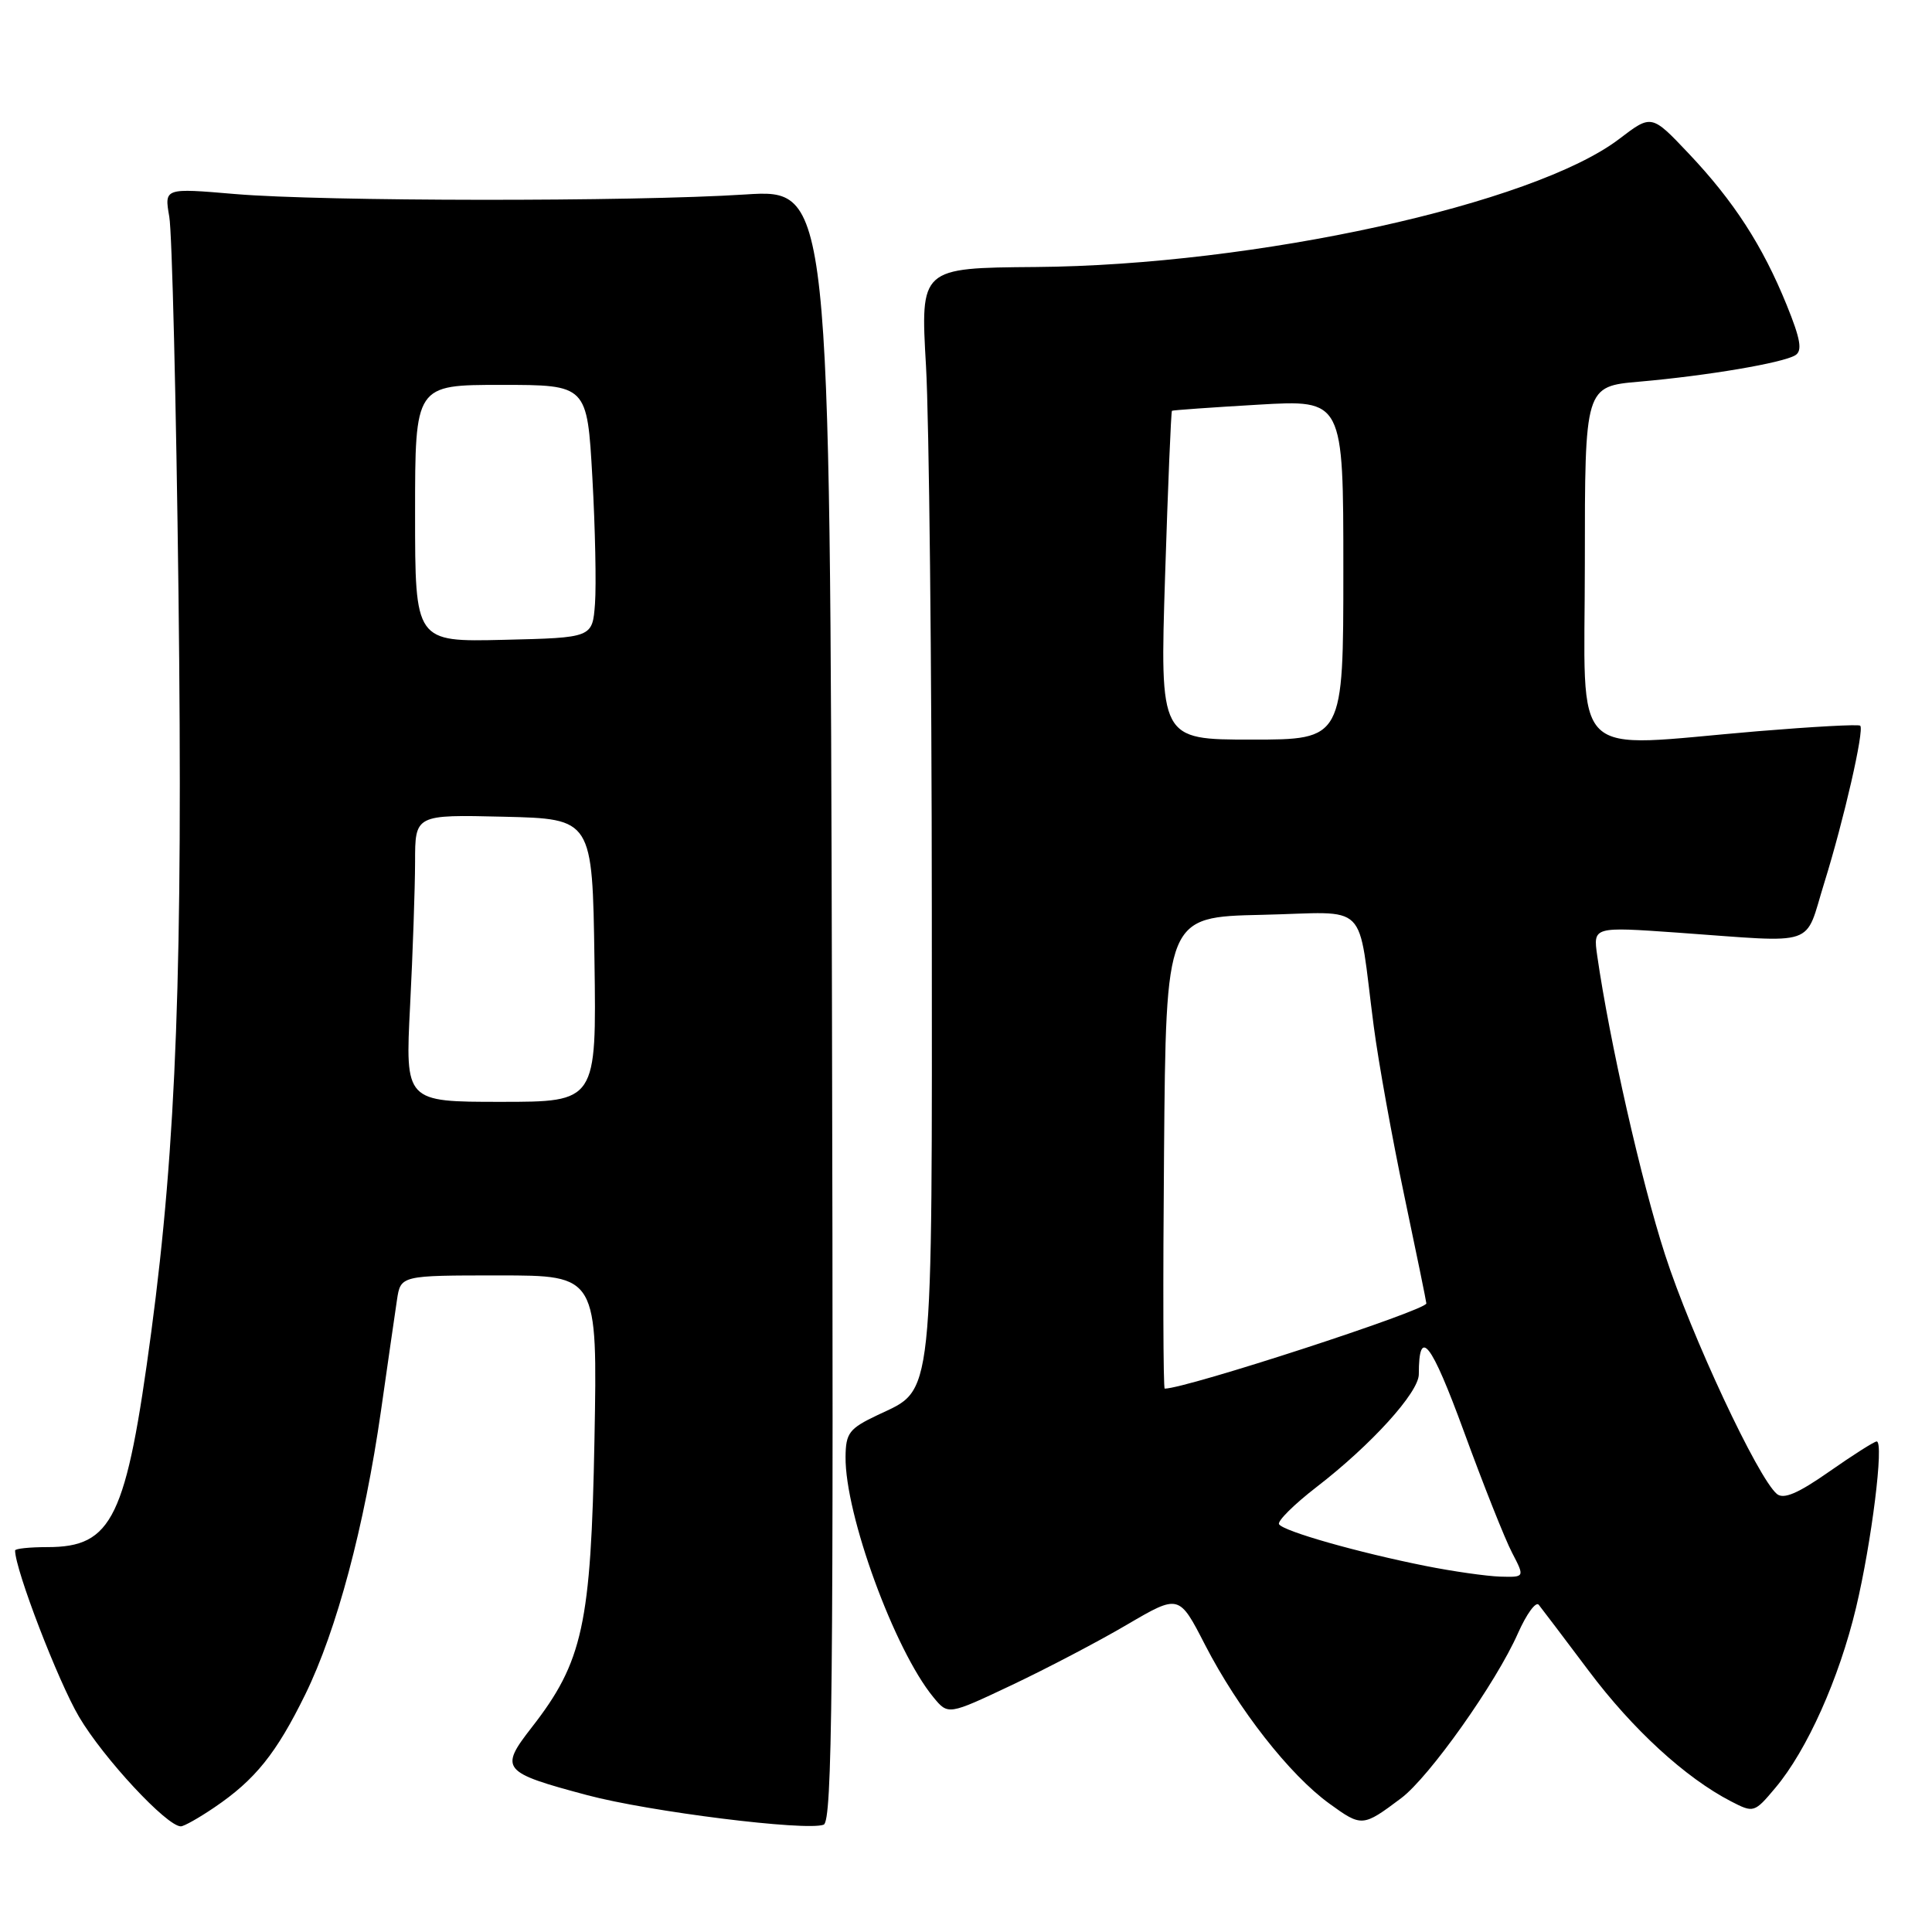 <?xml version="1.0" encoding="UTF-8" standalone="no"?>
<!DOCTYPE svg PUBLIC "-//W3C//DTD SVG 1.1//EN" "http://www.w3.org/Graphics/SVG/1.1/DTD/svg11.dtd" >
<svg xmlns="http://www.w3.org/2000/svg" xmlns:xlink="http://www.w3.org/1999/xlink" version="1.1" viewBox="0 0 256 256">
 <g >
 <path fill="currentColor"
d=" M 28.41 239.49 C 33.81 235.83 36.61 232.35 40.46 224.50 C 44.62 215.99 48.28 202.29 50.48 186.95 C 51.38 180.65 52.33 174.04 52.60 172.25 C 53.09 169.00 53.09 169.00 66.13 169.00 C 79.17 169.00 79.17 169.00 78.77 190.75 C 78.31 215.26 77.24 220.19 70.44 228.91 C 66.15 234.42 66.50 234.85 77.82 237.87 C 85.98 240.05 106.85 242.66 109.14 241.78 C 110.28 241.34 110.46 223.70 110.24 133.15 C 109.98 25.05 109.98 25.05 98.74 25.77 C 83.77 26.74 42.85 26.70 31.14 25.71 C 21.77 24.91 21.77 24.91 22.43 28.71 C 22.80 30.79 23.34 53.21 23.65 78.53 C 24.25 128.05 23.38 151.51 20.04 176.52 C 16.73 201.23 14.91 205.00 6.28 205.00 C 3.92 205.00 2.00 205.20 2.00 205.45 C 2.00 207.97 7.71 222.81 10.48 227.50 C 13.71 232.97 22.10 242.00 23.96 242.00 C 24.38 242.00 26.38 240.87 28.41 239.49 Z  M 185.66 238.27 C 189.39 235.47 198.24 222.98 201.14 216.41 C 202.27 213.87 203.50 212.17 203.89 212.64 C 204.27 213.11 207.26 217.06 210.52 221.40 C 216.33 229.15 223.33 235.57 229.37 238.69 C 232.37 240.24 232.46 240.22 235.26 236.88 C 239.44 231.91 243.69 222.42 245.93 213.05 C 248.00 204.37 249.67 191.00 248.67 191.00 C 248.35 191.00 245.52 192.80 242.39 194.99 C 238.26 197.88 236.35 198.70 235.45 197.96 C 232.93 195.86 224.08 176.94 220.62 166.23 C 217.47 156.50 213.27 137.94 211.64 126.64 C 211.09 122.79 211.09 122.79 222.30 123.58 C 241.11 124.92 239.04 125.62 241.72 117.00 C 244.33 108.62 247.05 96.72 246.49 96.16 C 246.29 95.95 240.18 96.29 232.92 96.89 C 207.53 99.02 210.00 101.42 210.00 74.60 C 210.00 51.20 210.00 51.20 217.25 50.57 C 226.26 49.78 236.23 48.09 237.89 47.07 C 238.85 46.48 238.58 44.93 236.74 40.40 C 233.55 32.55 229.74 26.66 223.77 20.35 C 218.84 15.14 218.84 15.14 214.57 18.40 C 203.23 27.05 166.34 35.15 137.23 35.38 C 121.95 35.50 121.95 35.50 122.70 48.50 C 123.11 55.65 123.46 88.05 123.47 120.50 C 123.50 186.73 123.80 183.93 116.29 187.50 C 112.52 189.29 112.07 189.88 112.04 193.04 C 111.96 200.67 118.52 218.62 123.67 224.88 C 125.63 227.27 125.63 227.27 134.07 223.28 C 138.71 221.08 145.59 217.48 149.36 215.26 C 156.23 211.24 156.23 211.24 159.68 217.96 C 164.07 226.47 170.87 235.17 176.15 238.99 C 180.44 242.10 180.57 242.09 185.66 238.27 Z  M 54.34 133.25 C 54.70 126.24 54.99 117.67 55.00 114.22 C 55.00 107.94 55.00 107.94 66.75 108.22 C 78.50 108.50 78.50 108.50 78.77 127.25 C 79.04 146.00 79.04 146.00 66.37 146.00 C 53.69 146.00 53.69 146.00 54.34 133.25 Z  M 55.00 68.03 C 55.00 51.00 55.00 51.00 66.40 51.00 C 77.80 51.00 77.80 51.00 78.49 63.25 C 78.87 69.99 79.02 77.53 78.84 80.00 C 78.50 84.50 78.50 84.50 66.75 84.78 C 55.00 85.06 55.00 85.06 55.00 68.03 Z  M 188.87 207.49 C 179.98 205.72 170.05 202.90 169.48 201.97 C 169.23 201.56 171.47 199.34 174.46 197.03 C 181.70 191.45 188.00 184.50 188.00 182.10 C 188.00 175.72 189.61 177.77 193.97 189.67 C 196.55 196.73 199.42 203.96 200.36 205.75 C 202.05 209.00 202.05 209.00 198.78 208.91 C 196.97 208.85 192.52 208.22 188.87 207.49 Z  M 154.24 152.75 C 154.50 121.50 154.50 121.50 167.20 121.22 C 181.70 120.90 179.80 119.01 182.03 136.00 C 182.64 140.68 184.46 150.76 186.07 158.41 C 187.68 166.06 189.00 172.49 189.00 172.71 C 189.00 173.63 157.17 184.00 154.33 184.00 C 154.13 184.00 154.09 169.94 154.24 152.75 Z  M 154.38 76.30 C 154.76 64.36 155.17 54.52 155.29 54.43 C 155.40 54.35 160.56 53.98 166.75 53.62 C 178.00 52.96 178.00 52.96 178.00 75.48 C 178.00 98.00 178.00 98.00 165.84 98.00 C 153.69 98.00 153.69 98.00 154.38 76.30 Z "/>
</g>
</svg>